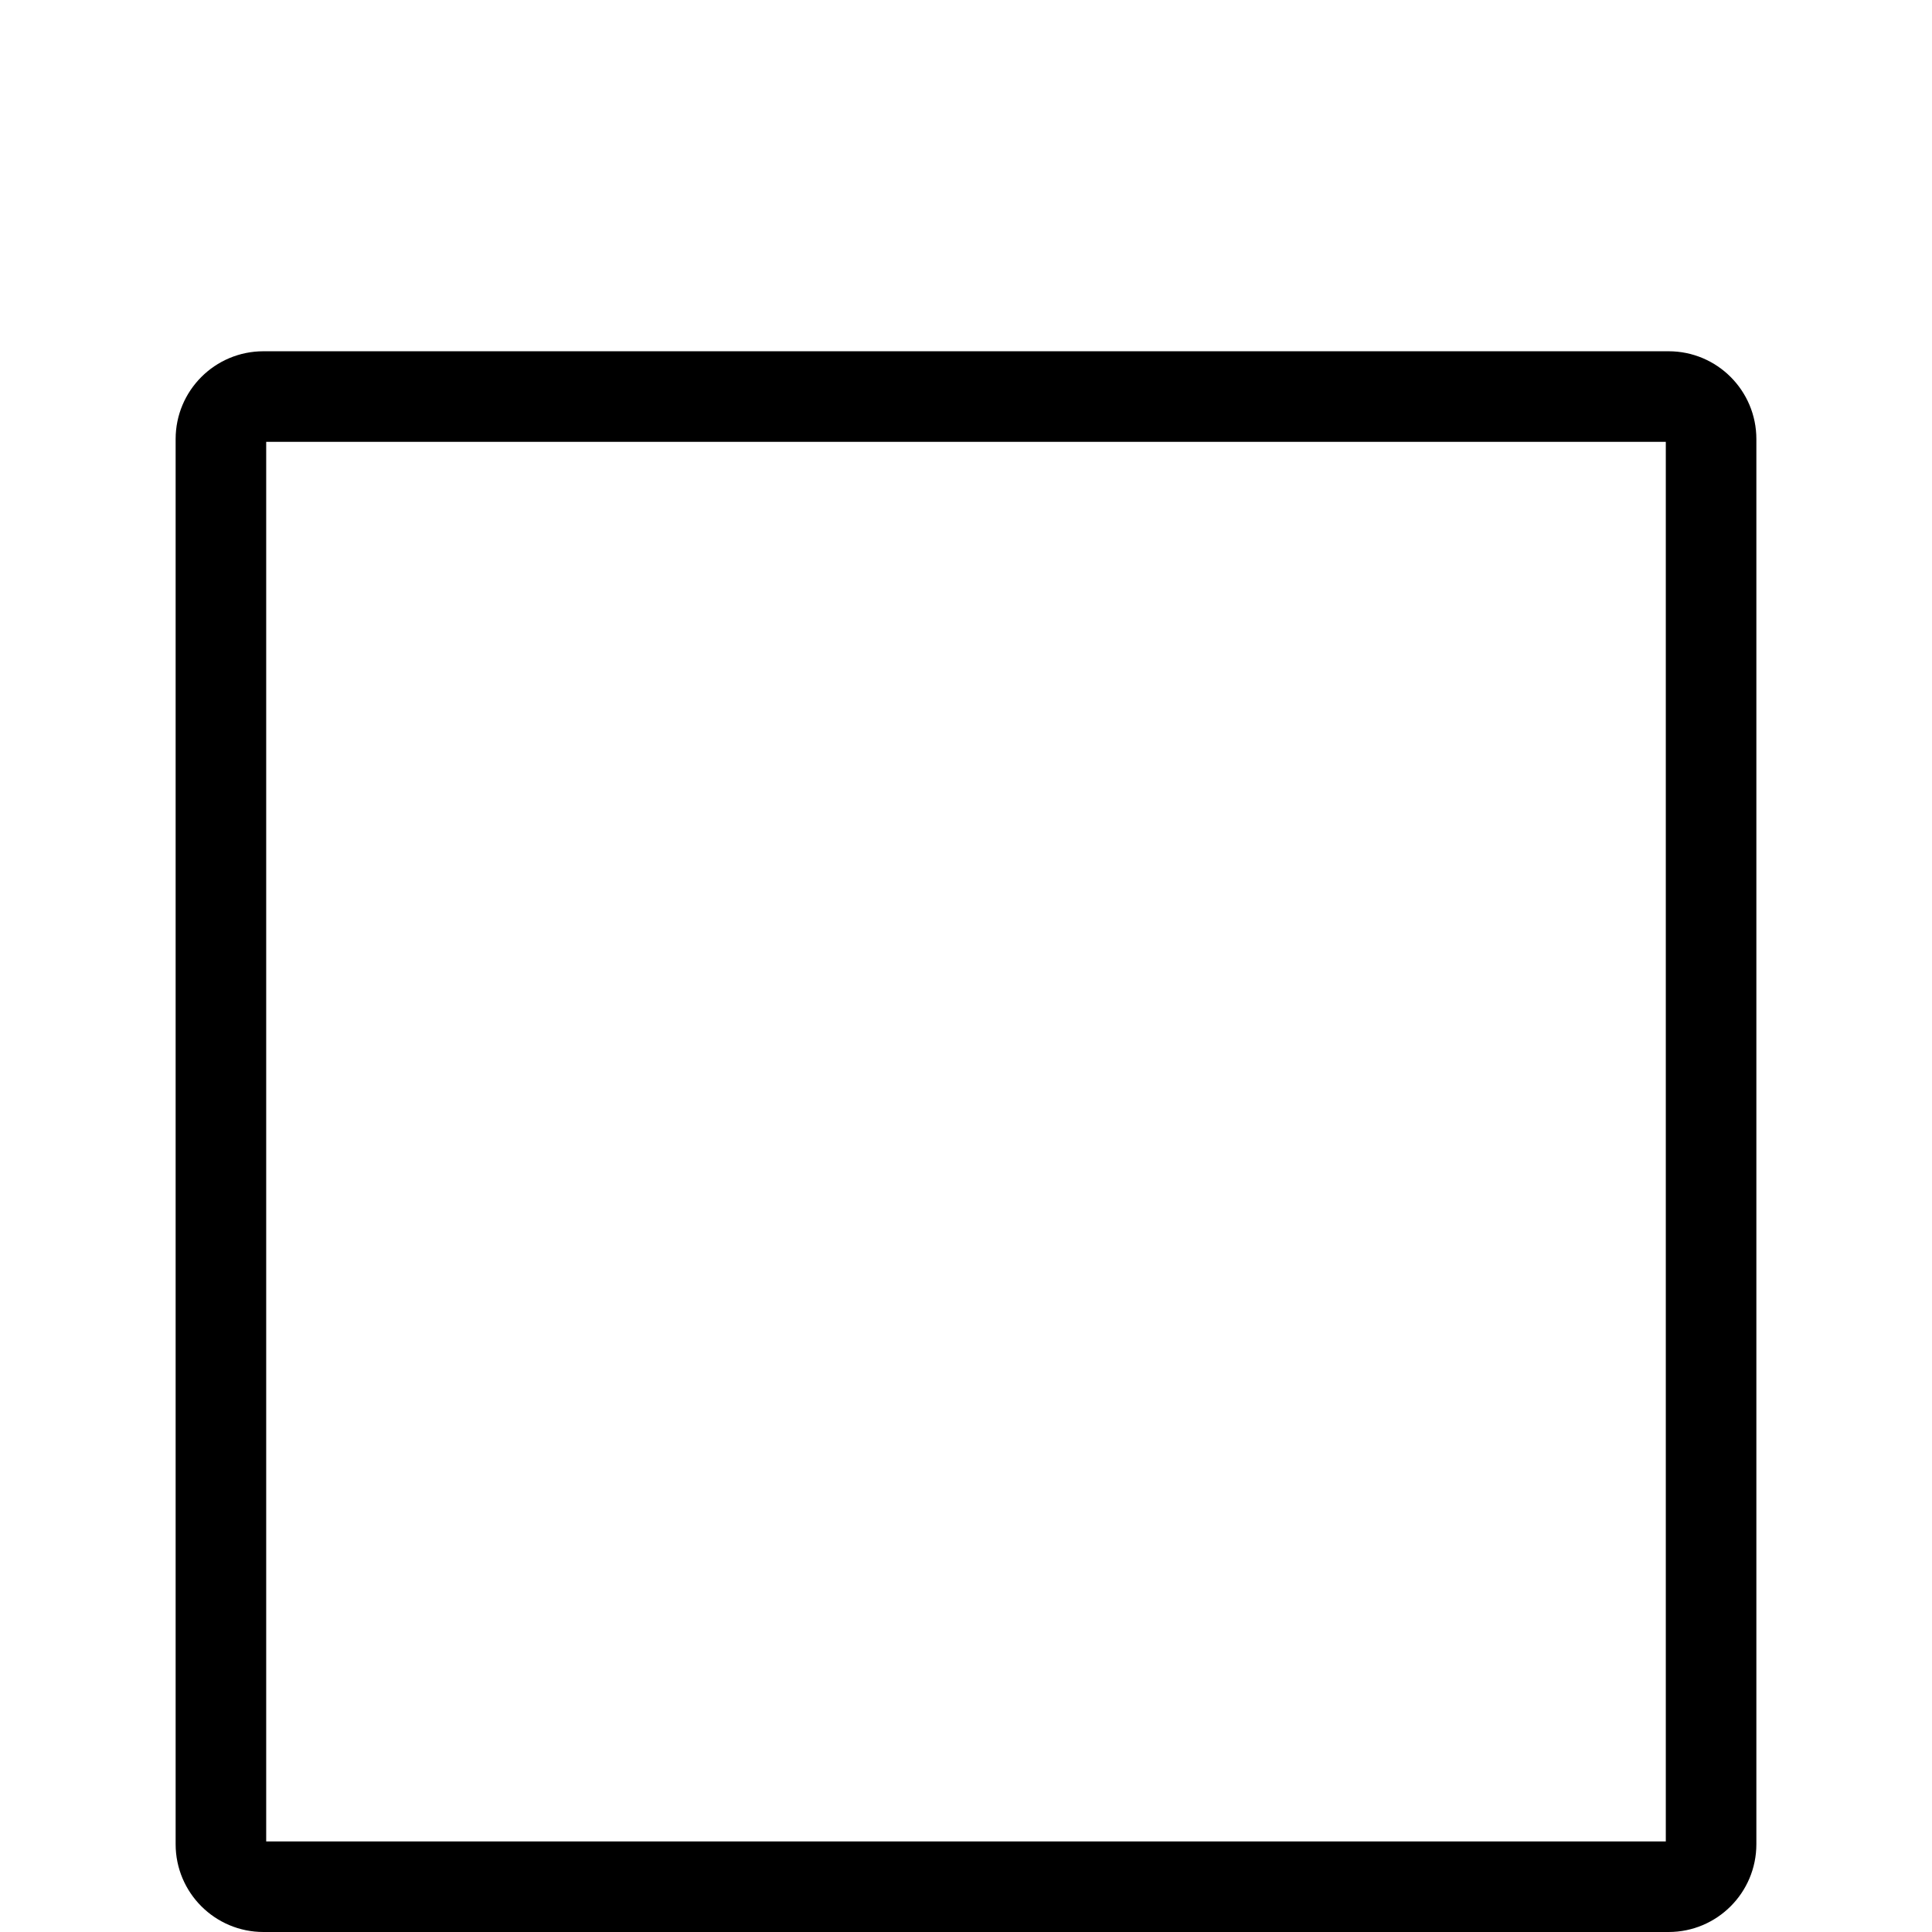 <svg width="32" height="32" viewBox="0 0 32 32" xmlns="http://www.w3.org/2000/svg">
<path fill-rule="evenodd" clip-rule="evenodd" d="M4.409 7.318V30.5H27.591V7.318H4.409ZM4.364 5.818C3.56 5.818 2.909 6.469 2.909 7.273V30.545C2.909 31.349 3.56 32 4.364 32H27.637C28.44 32 29.091 31.349 29.091 30.545V7.273C29.091 6.469 28.44 5.818 27.637 5.818H4.364Z" />
</svg>
